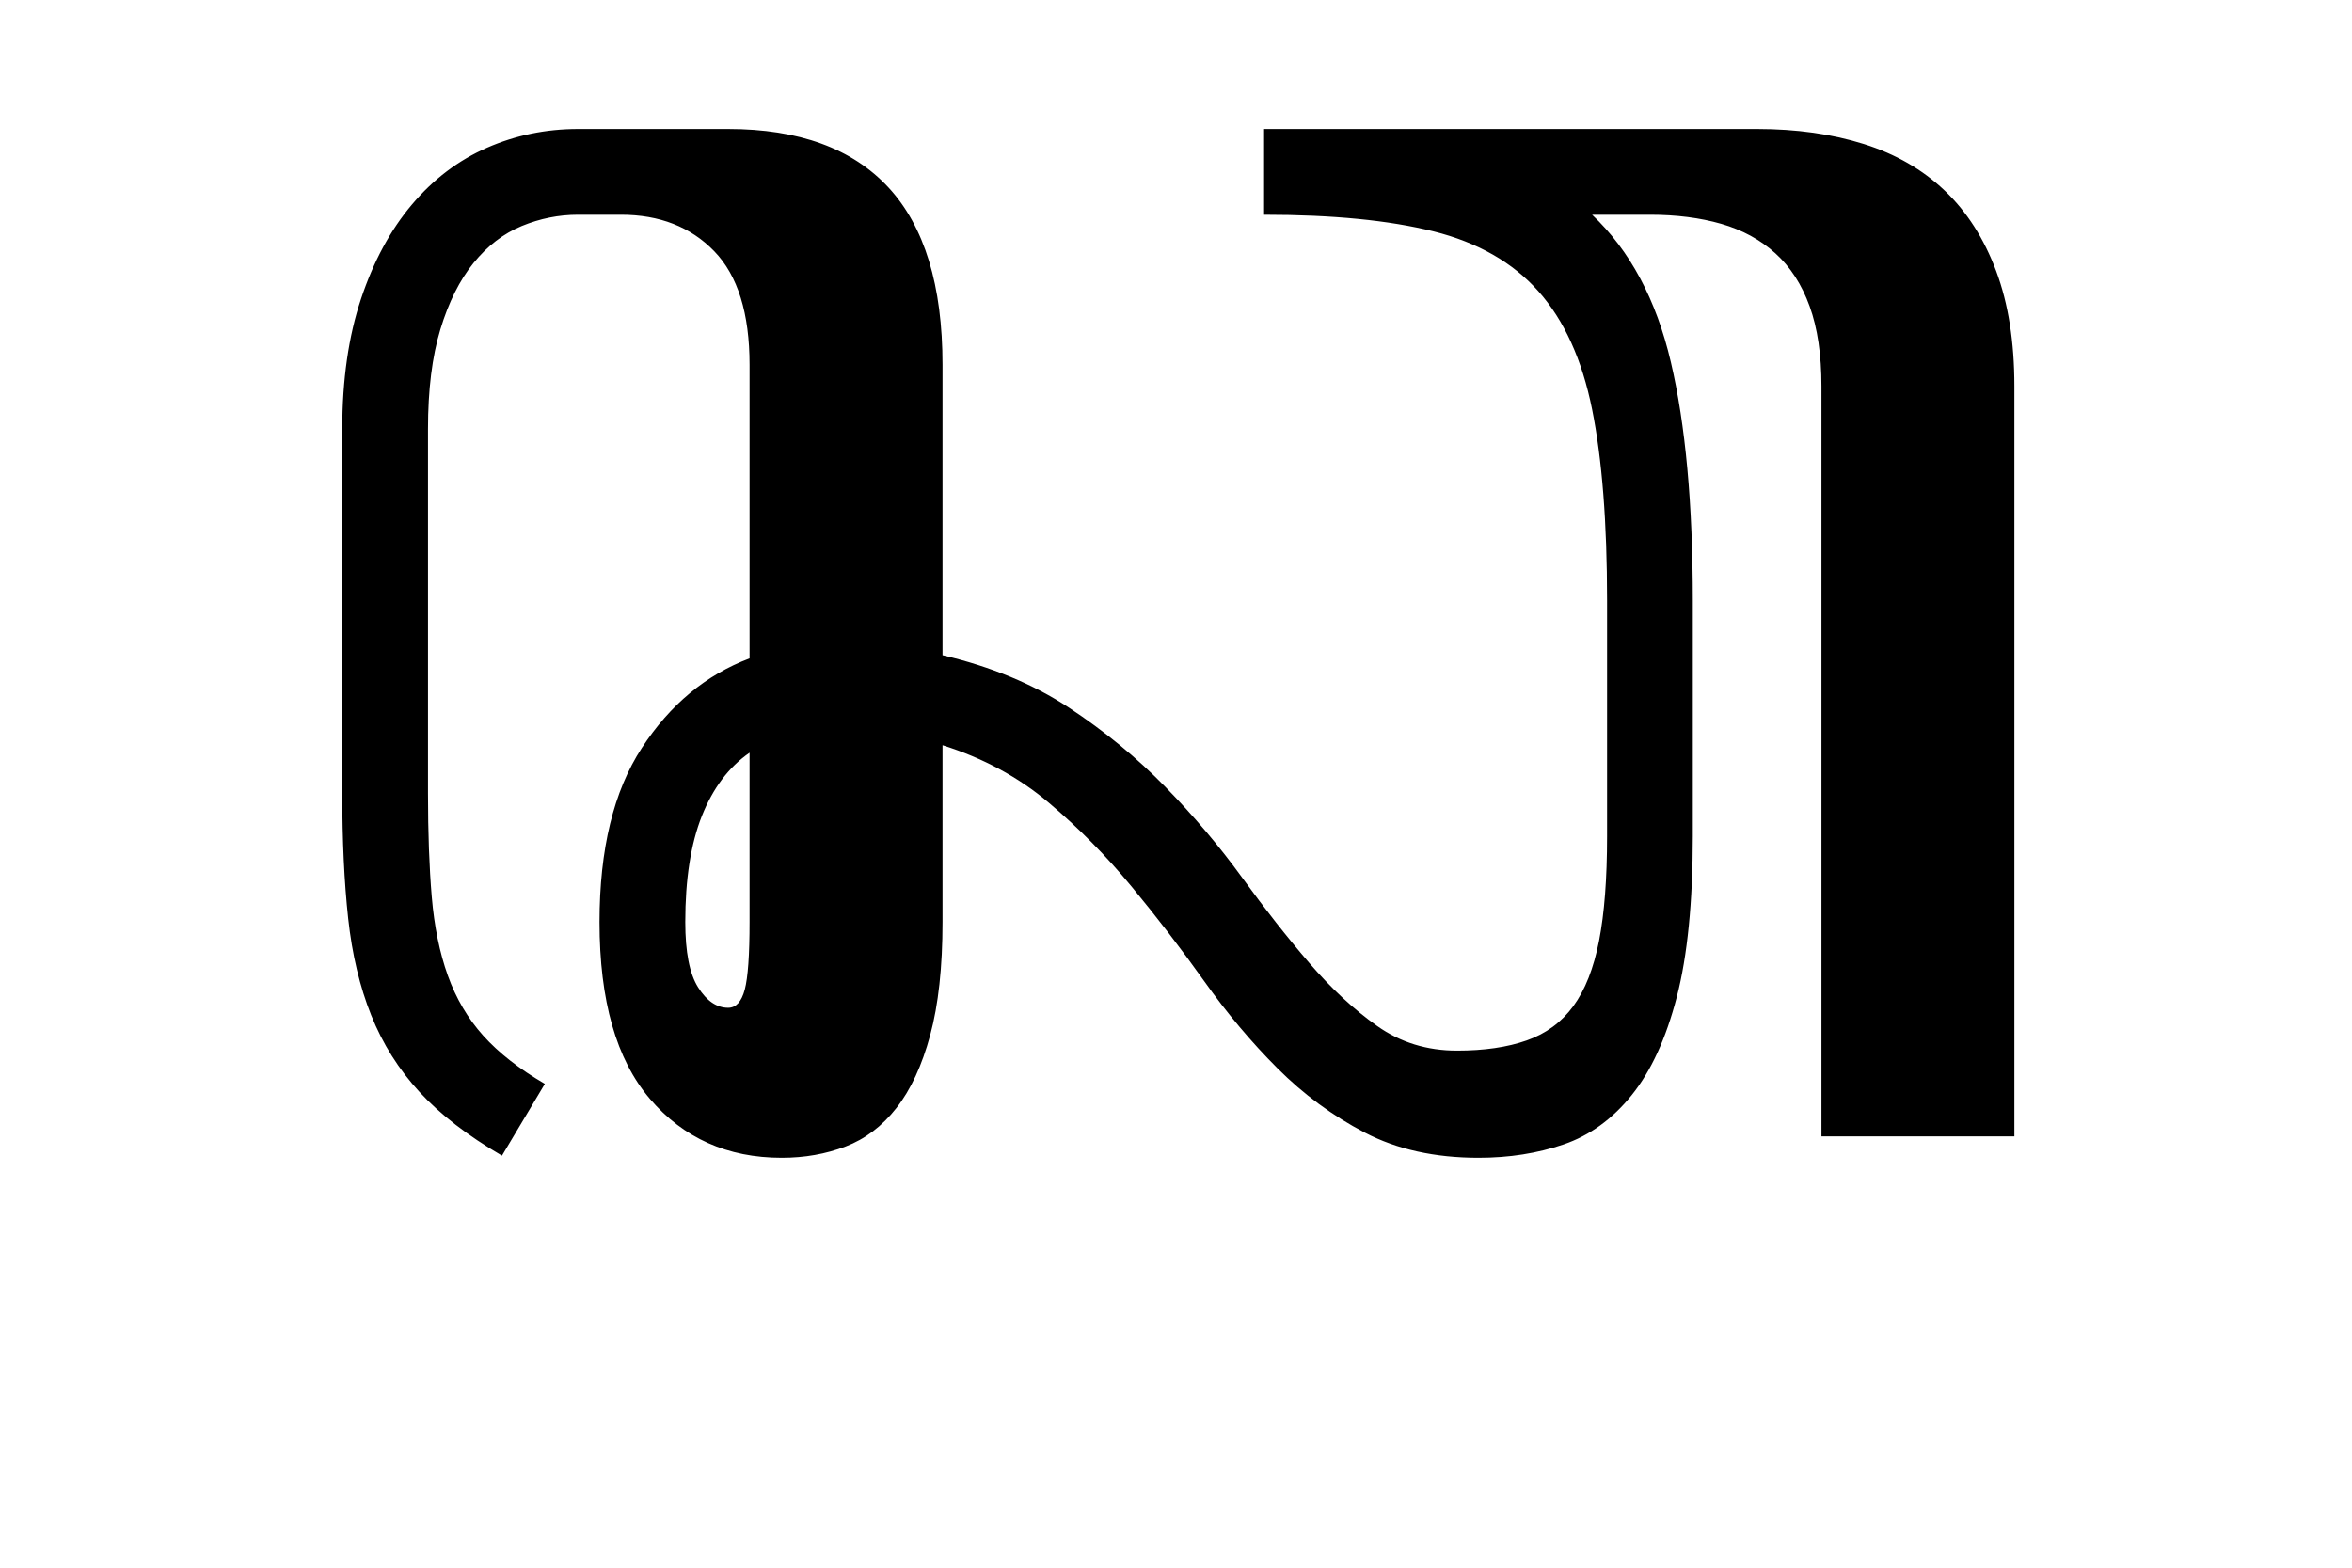 <?xml version="1.0" encoding="UTF-8" standalone="no"?>
<!-- Created with Inkscape (http://www.inkscape.org/) -->
<svg
   xmlns:dc="http://purl.org/dc/elements/1.1/"
   xmlns:cc="http://creativecommons.org/ns#"
   xmlns:rdf="http://www.w3.org/1999/02/22-rdf-syntax-ns#"
   xmlns:svg="http://www.w3.org/2000/svg"
   xmlns="http://www.w3.org/2000/svg"
   xmlns:sodipodi="http://sodipodi.sourceforge.net/DTD/sodipodi-0.dtd"
   xmlns:inkscape="http://www.inkscape.org/namespaces/inkscape"
   width="75"
   height="50"
   id="svg2"
   version="1.0"
   inkscape:version="0.46"
   sodipodi:docname="Javanese ca.svg"
   sodipodi:version="0.32"
   inkscape:output_extension="org.inkscape.output.svg.inkscape">
  <defs
     id="defs4">
    <inkscape:perspective
       sodipodi:type="inkscape:persp3d"
       inkscape:vp_x="0 : 25 : 1"
       inkscape:vp_y="0 : 1000 : 0"
       inkscape:vp_z="100 : 25 : 1"
       inkscape:persp3d-origin="50 : 16.666667 : 1"
       id="perspective35" />
  </defs>
  <sodipodi:namedview
     id="base"
     pagecolor="#ffffff"
     bordercolor="#666666"
     borderopacity="1.0"
     inkscape:pageopacity="0.0"
     inkscape:pageshadow="2"
     inkscape:zoom="3.959798"
     inkscape:cx="72.261622"
     inkscape:cy="-42.939337"
     inkscape:document-units="px"
     inkscape:current-layer="text2985"
     showgrid="false"
     inkscape:window-width="880"
     inkscape:window-height="669"
     inkscape:window-x="25"
     inkscape:window-y="25"
     inkscape:window-maximized="0"
     showguides="true"
     inkscape:guide-bbox="true">
    <sodipodi:guide
       orientation="0,1"
       position="30.557,46.088"
       id="guide2984" />
    <sodipodi:guide
       orientation="0,1"
       position="76.14,14.016"
       id="guide2990" />
    <sodipodi:guide
       orientation="1,0"
       position="10.007,50.066"
       id="guide2992" />
    <sodipodi:guide
       orientation="1,0"
       position="65,48.058"
       id="guide2994" />
  </sodipodi:namedview>
  <g
     inkscape:label="Layer 1"
     inkscape:groupmode="layer"
     id="layer1"
     transform="translate(0,-1002.362)">
    <g
       style="font-size:40px;font-style:normal;font-variant:normal;font-weight:normal;font-stretch:normal;line-height:125%;letter-spacing:0px;word-spacing:0px;fill:#000000;fill-opacity:1;stroke:none;font-family:Tuladha Jejeg;-inkscape-font-specification:Tuladha Jejeg"
       id="text2985"
       transform="translate(1.13,1.071)">
      <path
         style="text-align:center;line-height:125%;text-anchor:middle;fill:#000000;font-family:Sans"
         d="M 14.877,1038.15 C 13.783,1037.512 12.906,1036.834 12.245,1036.116 C 11.584,1035.398 11.072,1034.584 10.707,1033.672 C 10.342,1032.761 10.097,1031.73 9.972,1030.579 C 9.847,1029.428 9.784,1028.101 9.784,1026.597 L 9.784,1014.976 C 9.784,1013.404 9.983,1012.019 10.382,1010.823 C 10.781,1009.627 11.322,1008.624 12.006,1007.815 C 12.689,1007.006 13.487,1006.403 14.398,1006.004 C 15.31,1005.605 16.278,1005.405 17.304,1005.405 L 22.089,1005.405 C 24.345,1005.405 26.048,1006.027 27.199,1007.268 C 28.349,1008.51 28.925,1010.396 28.925,1012.925 L 28.925,1022.188 C 30.474,1022.552 31.819,1023.111 32.958,1023.862 C 34.097,1024.614 35.123,1025.458 36.034,1026.392 C 36.945,1027.326 37.76,1028.289 38.478,1029.28 C 39.196,1030.271 39.908,1031.177 40.614,1031.997 C 41.32,1032.818 42.044,1033.49 42.785,1034.014 C 43.525,1034.538 44.374,1034.8 45.331,1034.8 C 46.197,1034.8 46.937,1034.692 47.553,1034.475 C 48.168,1034.259 48.663,1033.894 49.039,1033.382 C 49.415,1032.869 49.689,1032.174 49.86,1031.297 C 50.031,1030.419 50.116,1029.309 50.116,1027.964 L 50.116,1020.445 C 50.116,1017.961 49.957,1015.927 49.638,1014.343 C 49.319,1012.76 48.749,1011.507 47.929,1010.584 C 47.108,1009.661 45.992,1009.023 44.579,1008.67 C 43.166,1008.317 41.366,1008.14 39.179,1008.14 L 39.179,1005.405 L 54.901,1005.405 C 56.154,1005.405 57.288,1005.565 58.302,1005.884 C 59.316,1006.203 60.176,1006.699 60.883,1007.371 C 61.589,1008.043 62.136,1008.898 62.523,1009.934 C 62.911,1010.971 63.104,1012.196 63.104,1013.609 L 63.104,1037.534 L 56.952,1037.534 L 56.952,1013.609 C 56.952,1012.606 56.827,1011.757 56.576,1011.062 C 56.325,1010.367 55.961,1009.803 55.482,1009.37 C 55.004,1008.937 54.428,1008.624 53.756,1008.43 C 53.084,1008.237 52.326,1008.14 51.483,1008.14 L 49.638,1008.14 C 50.845,1009.279 51.683,1010.846 52.15,1012.84 C 52.617,1014.833 52.85,1017.368 52.85,1020.445 L 52.85,1027.964 C 52.85,1030.061 52.68,1031.77 52.338,1033.091 C 51.996,1034.413 51.517,1035.455 50.902,1036.218 C 50.287,1036.982 49.563,1037.506 48.732,1037.791 C 47.9,1038.076 46.994,1038.218 46.015,1038.218 C 44.625,1038.218 43.417,1037.95 42.391,1037.415 C 41.366,1036.879 40.438,1036.196 39.606,1035.364 C 38.774,1034.532 37.994,1033.604 37.265,1032.578 C 36.535,1031.553 35.766,1030.55 34.957,1029.571 C 34.148,1028.591 33.265,1027.696 32.308,1026.888 C 31.351,1026.079 30.223,1025.469 28.925,1025.059 L 28.925,1030.698 C 28.925,1032.134 28.794,1033.336 28.532,1034.304 C 28.27,1035.273 27.911,1036.048 27.455,1036.629 C 26.999,1037.21 26.458,1037.62 25.831,1037.859 C 25.205,1038.098 24.527,1038.218 23.798,1038.218 C 22.066,1038.218 20.665,1037.591 19.594,1036.338 C 18.523,1035.085 17.987,1033.205 17.987,1030.698 C 17.987,1028.374 18.437,1026.523 19.337,1025.144 C 20.237,1023.766 21.382,1022.814 22.772,1022.29 L 22.772,1012.925 C 22.772,1011.284 22.396,1010.077 21.644,1009.302 C 20.892,1008.527 19.901,1008.14 18.671,1008.14 L 17.304,1008.14 C 16.688,1008.14 16.09,1008.26 15.509,1008.499 C 14.928,1008.738 14.415,1009.131 13.971,1009.678 C 13.527,1010.225 13.174,1010.931 12.912,1011.797 C 12.649,1012.663 12.518,1013.723 12.518,1014.976 L 12.518,1026.597 C 12.518,1027.85 12.558,1028.95 12.638,1029.895 C 12.718,1030.841 12.889,1031.678 13.151,1032.408 C 13.413,1033.137 13.789,1033.775 14.279,1034.322 C 14.769,1034.868 15.424,1035.381 16.244,1035.86 L 14.877,1038.15 z M 22.772,1025.298 C 22.112,1025.754 21.605,1026.426 21.251,1027.315 C 20.898,1028.203 20.722,1029.331 20.722,1030.698 C 20.722,1031.656 20.858,1032.351 21.132,1032.783 C 21.405,1033.216 21.724,1033.433 22.089,1033.433 C 22.339,1033.433 22.516,1033.239 22.619,1032.852 C 22.721,1032.464 22.772,1031.747 22.772,1030.698 L 22.772,1025.298 z"
         id="text2989" />
    </g>
  </g>
</svg>
